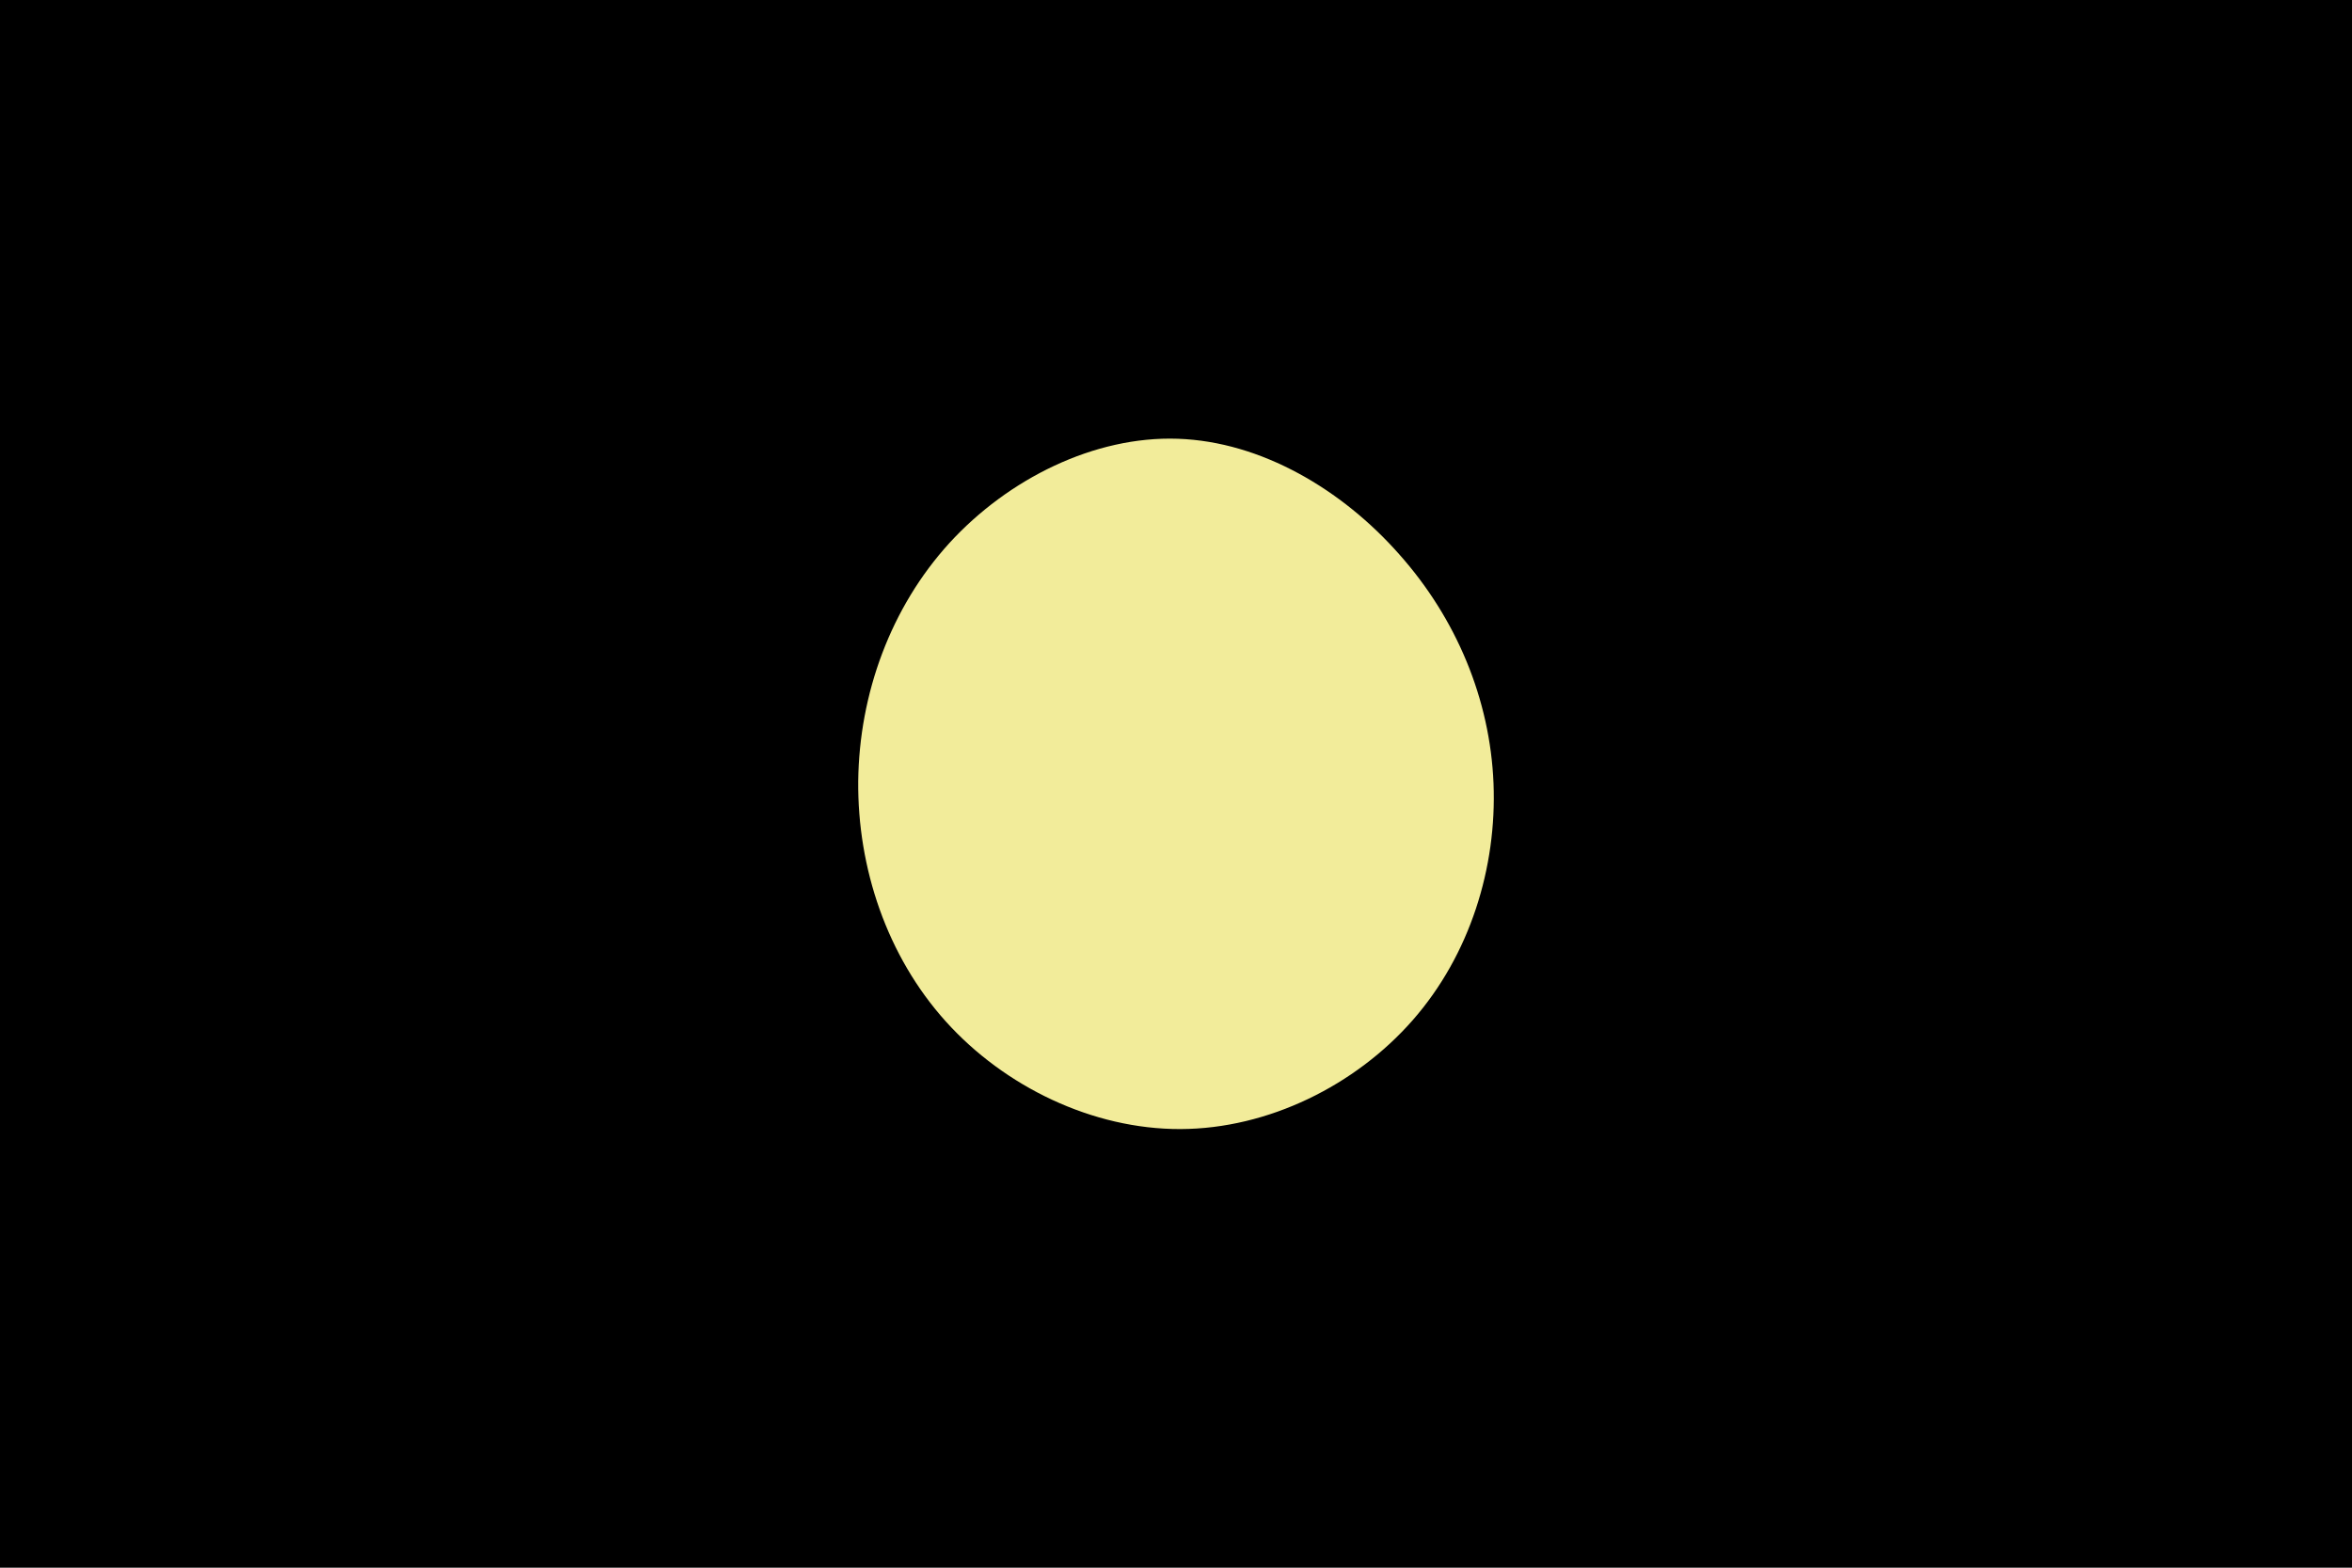 <svg id="visual" viewBox="0 0 900 600" width="900" height="600" xmlns="http://www.w3.org/2000/svg" xmlns:xlink="http://www.w3.org/1999/xlink" version="1.1"><rect x="0" y="0" width="900" height="600" fill="#00000000"></rect><g transform="translate(451.798 298.526)"><path d="M83.6 -86.4C105.5 -61.8 118.4 -30.9 119.7 1.3C121 33.5 110.7 66.9 88.8 91.9C66.9 116.9 33.5 133.5 -0.1 133.6C-33.7 133.7 -67.4 117.4 -89.9 92.4C-112.4 67.4 -123.7 33.7 -123.4 0.4C-123 -33 -111 -66 -88.5 -90.7C-66 -115.3 -33 -131.7 -1.1 -130.6C30.9 -129.5 61.8 -111.1 83.6 -86.4" fill="#F2EC9A"></path></g></svg>